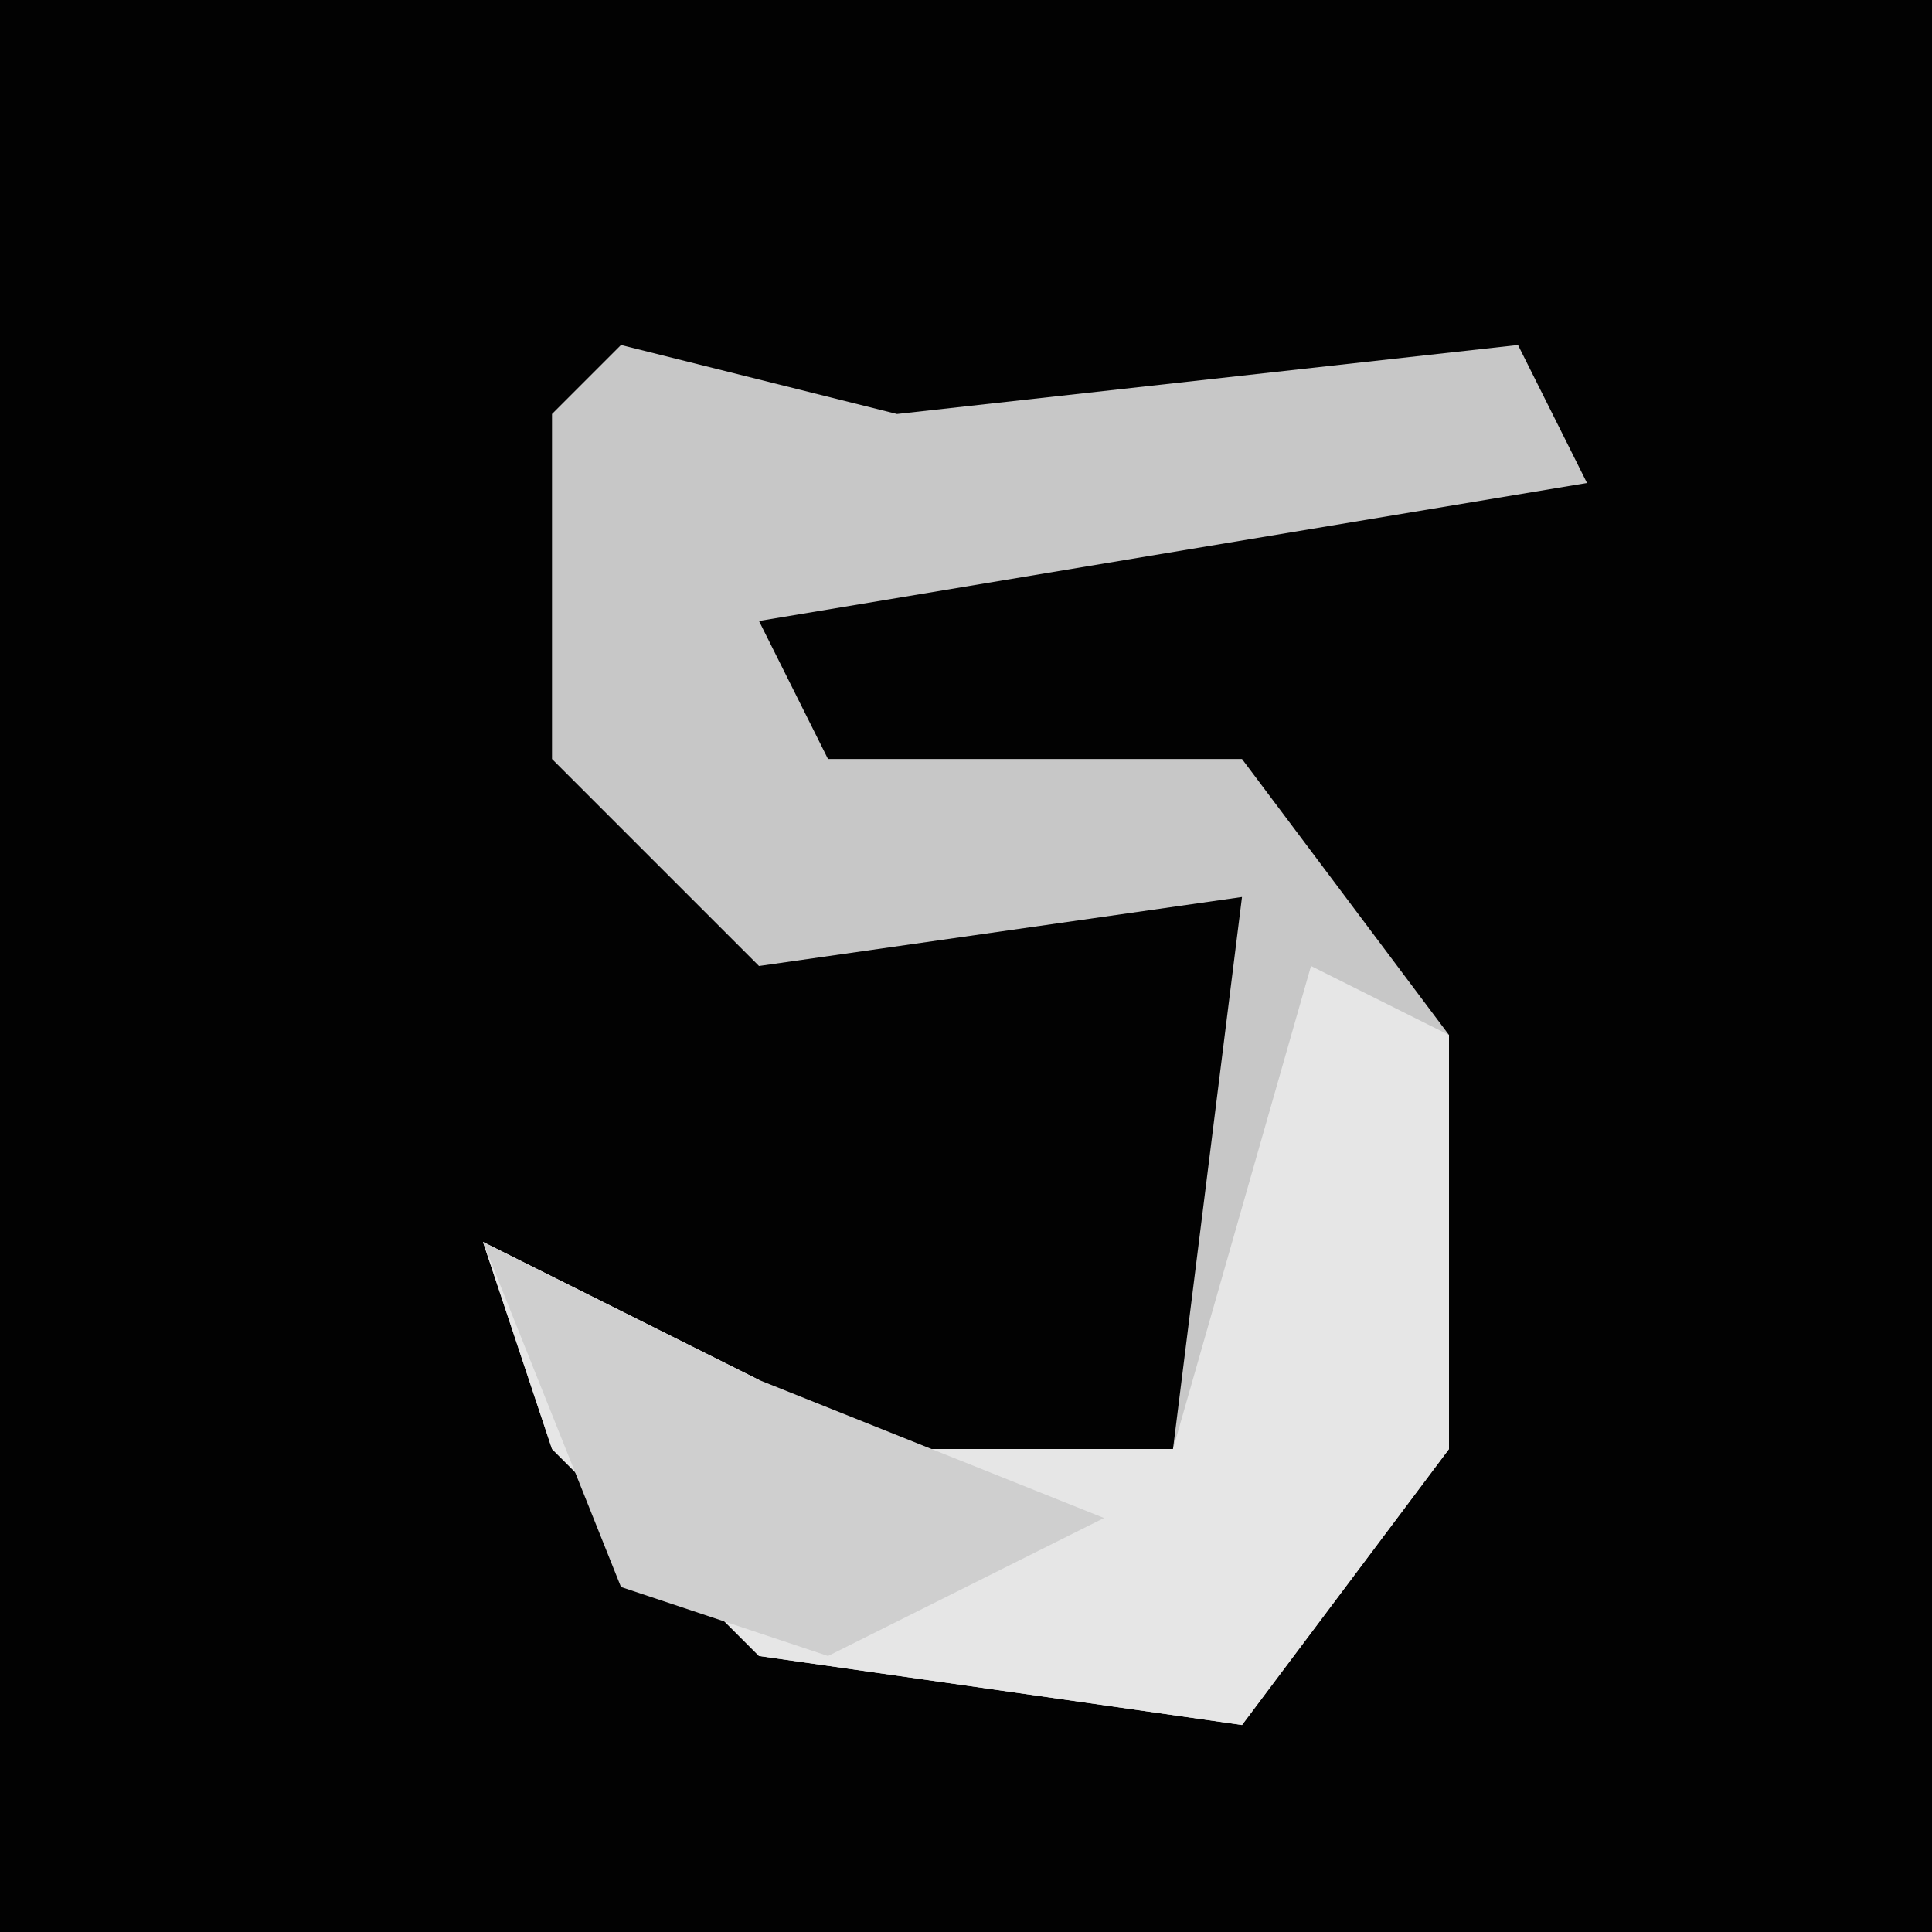 <?xml version="1.0" encoding="UTF-8"?>
<svg version="1.1" xmlns="http://www.w3.org/2000/svg" width="28" height="28">
<path d="M0,0 L28,0 L28,28 L0,28 Z " fill="#020202" transform="translate(0,0)"/>
<path d="M0,0 L4,1 L13,0 L14,2 L2,4 L3,6 L9,6 L12,10 L12,16 L9,20 L2,19 L-1,16 L-2,13 L2,15 L3,16 L8,16 L9,8 L2,9 L-1,6 L-1,1 Z " fill="#C7C7C7" transform="translate(9,5)"/>
<path d="M0,0 L2,1 L2,7 L-1,11 L-8,10 L-11,7 L-12,4 L-8,6 L-7,7 L-2,7 Z " fill="#E6E6E6" transform="translate(19,14)"/>
<path d="M0,0 L4,2 L9,4 L5,6 L2,5 Z " fill="#CFCFCF" transform="translate(7,18)"/>
</svg>
